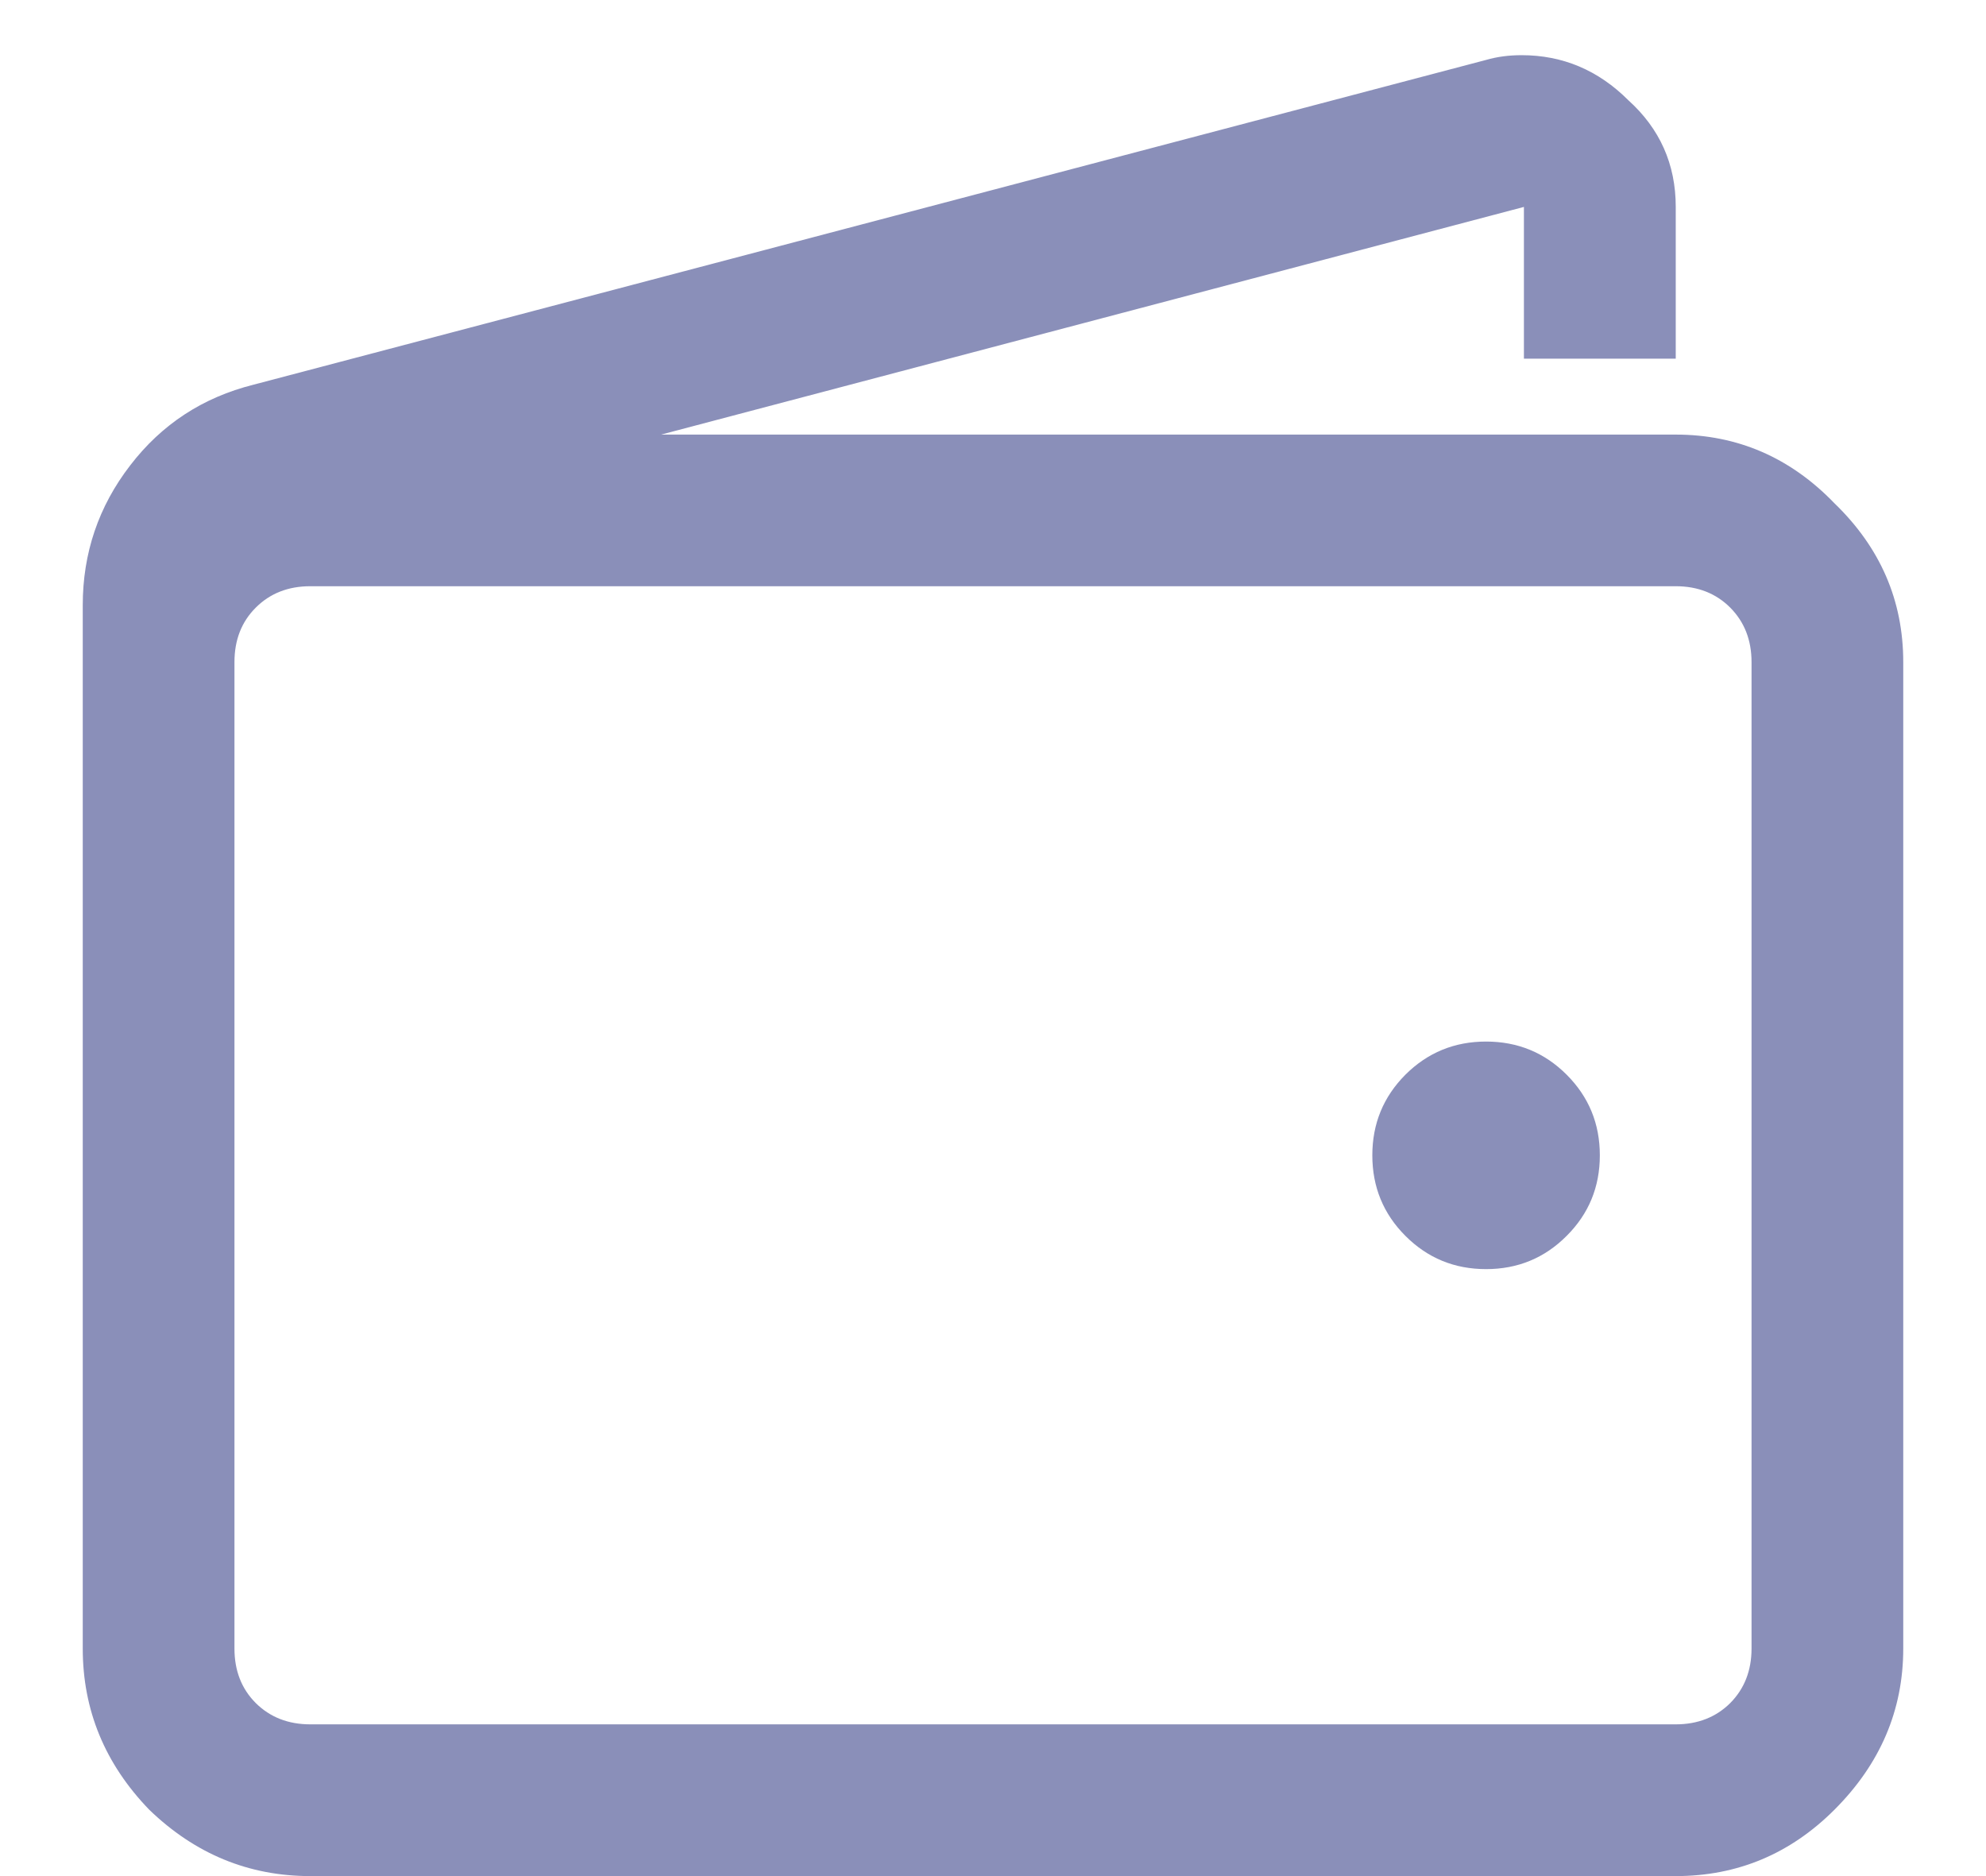 <svg width="18" height="17" viewBox="0 0 18 17" fill="none" xmlns="http://www.w3.org/2000/svg">
<path d="M13.791 0.5C13.676 0.5 13.569 0.514 13.469 0.543L2.297 3.486C1.839 3.601 1.466 3.844 1.18 4.217C0.893 4.589 0.75 5.012 0.75 5.484V14.938C0.75 15.496 0.951 15.983 1.352 16.398C1.767 16.799 2.254 17 2.812 17H15.188C15.746 17 16.226 16.799 16.627 16.398C17.042 15.983 17.25 15.496 17.25 14.938V6C17.25 5.441 17.042 4.962 16.627 4.561C16.226 4.145 15.746 3.938 15.188 3.938H5.992L13.812 1.875V3.25H15.188V1.875C15.188 1.488 15.044 1.166 14.758 0.908C14.486 0.636 14.163 0.5 13.791 0.5ZM2.812 5.312H15.188C15.388 5.312 15.553 5.377 15.682 5.506C15.81 5.635 15.875 5.799 15.875 6V14.938C15.875 15.138 15.81 15.303 15.682 15.432C15.553 15.56 15.388 15.625 15.188 15.625H2.812C2.612 15.625 2.447 15.56 2.318 15.432C2.189 15.303 2.125 15.138 2.125 14.938V6C2.125 5.799 2.189 5.635 2.318 5.506C2.447 5.377 2.612 5.312 2.812 5.312ZM13.469 9.438C13.182 9.438 12.939 9.538 12.738 9.738C12.538 9.939 12.438 10.182 12.438 10.469C12.438 10.755 12.538 10.999 12.738 11.199C12.939 11.4 13.182 11.5 13.469 11.5C13.755 11.5 13.999 11.4 14.199 11.199C14.4 10.999 14.5 10.755 14.5 10.469C14.5 10.182 14.4 9.939 14.199 9.738C13.999 9.538 13.755 9.438 13.469 9.438Z" fill="#8A8FB9"/>
</svg>
